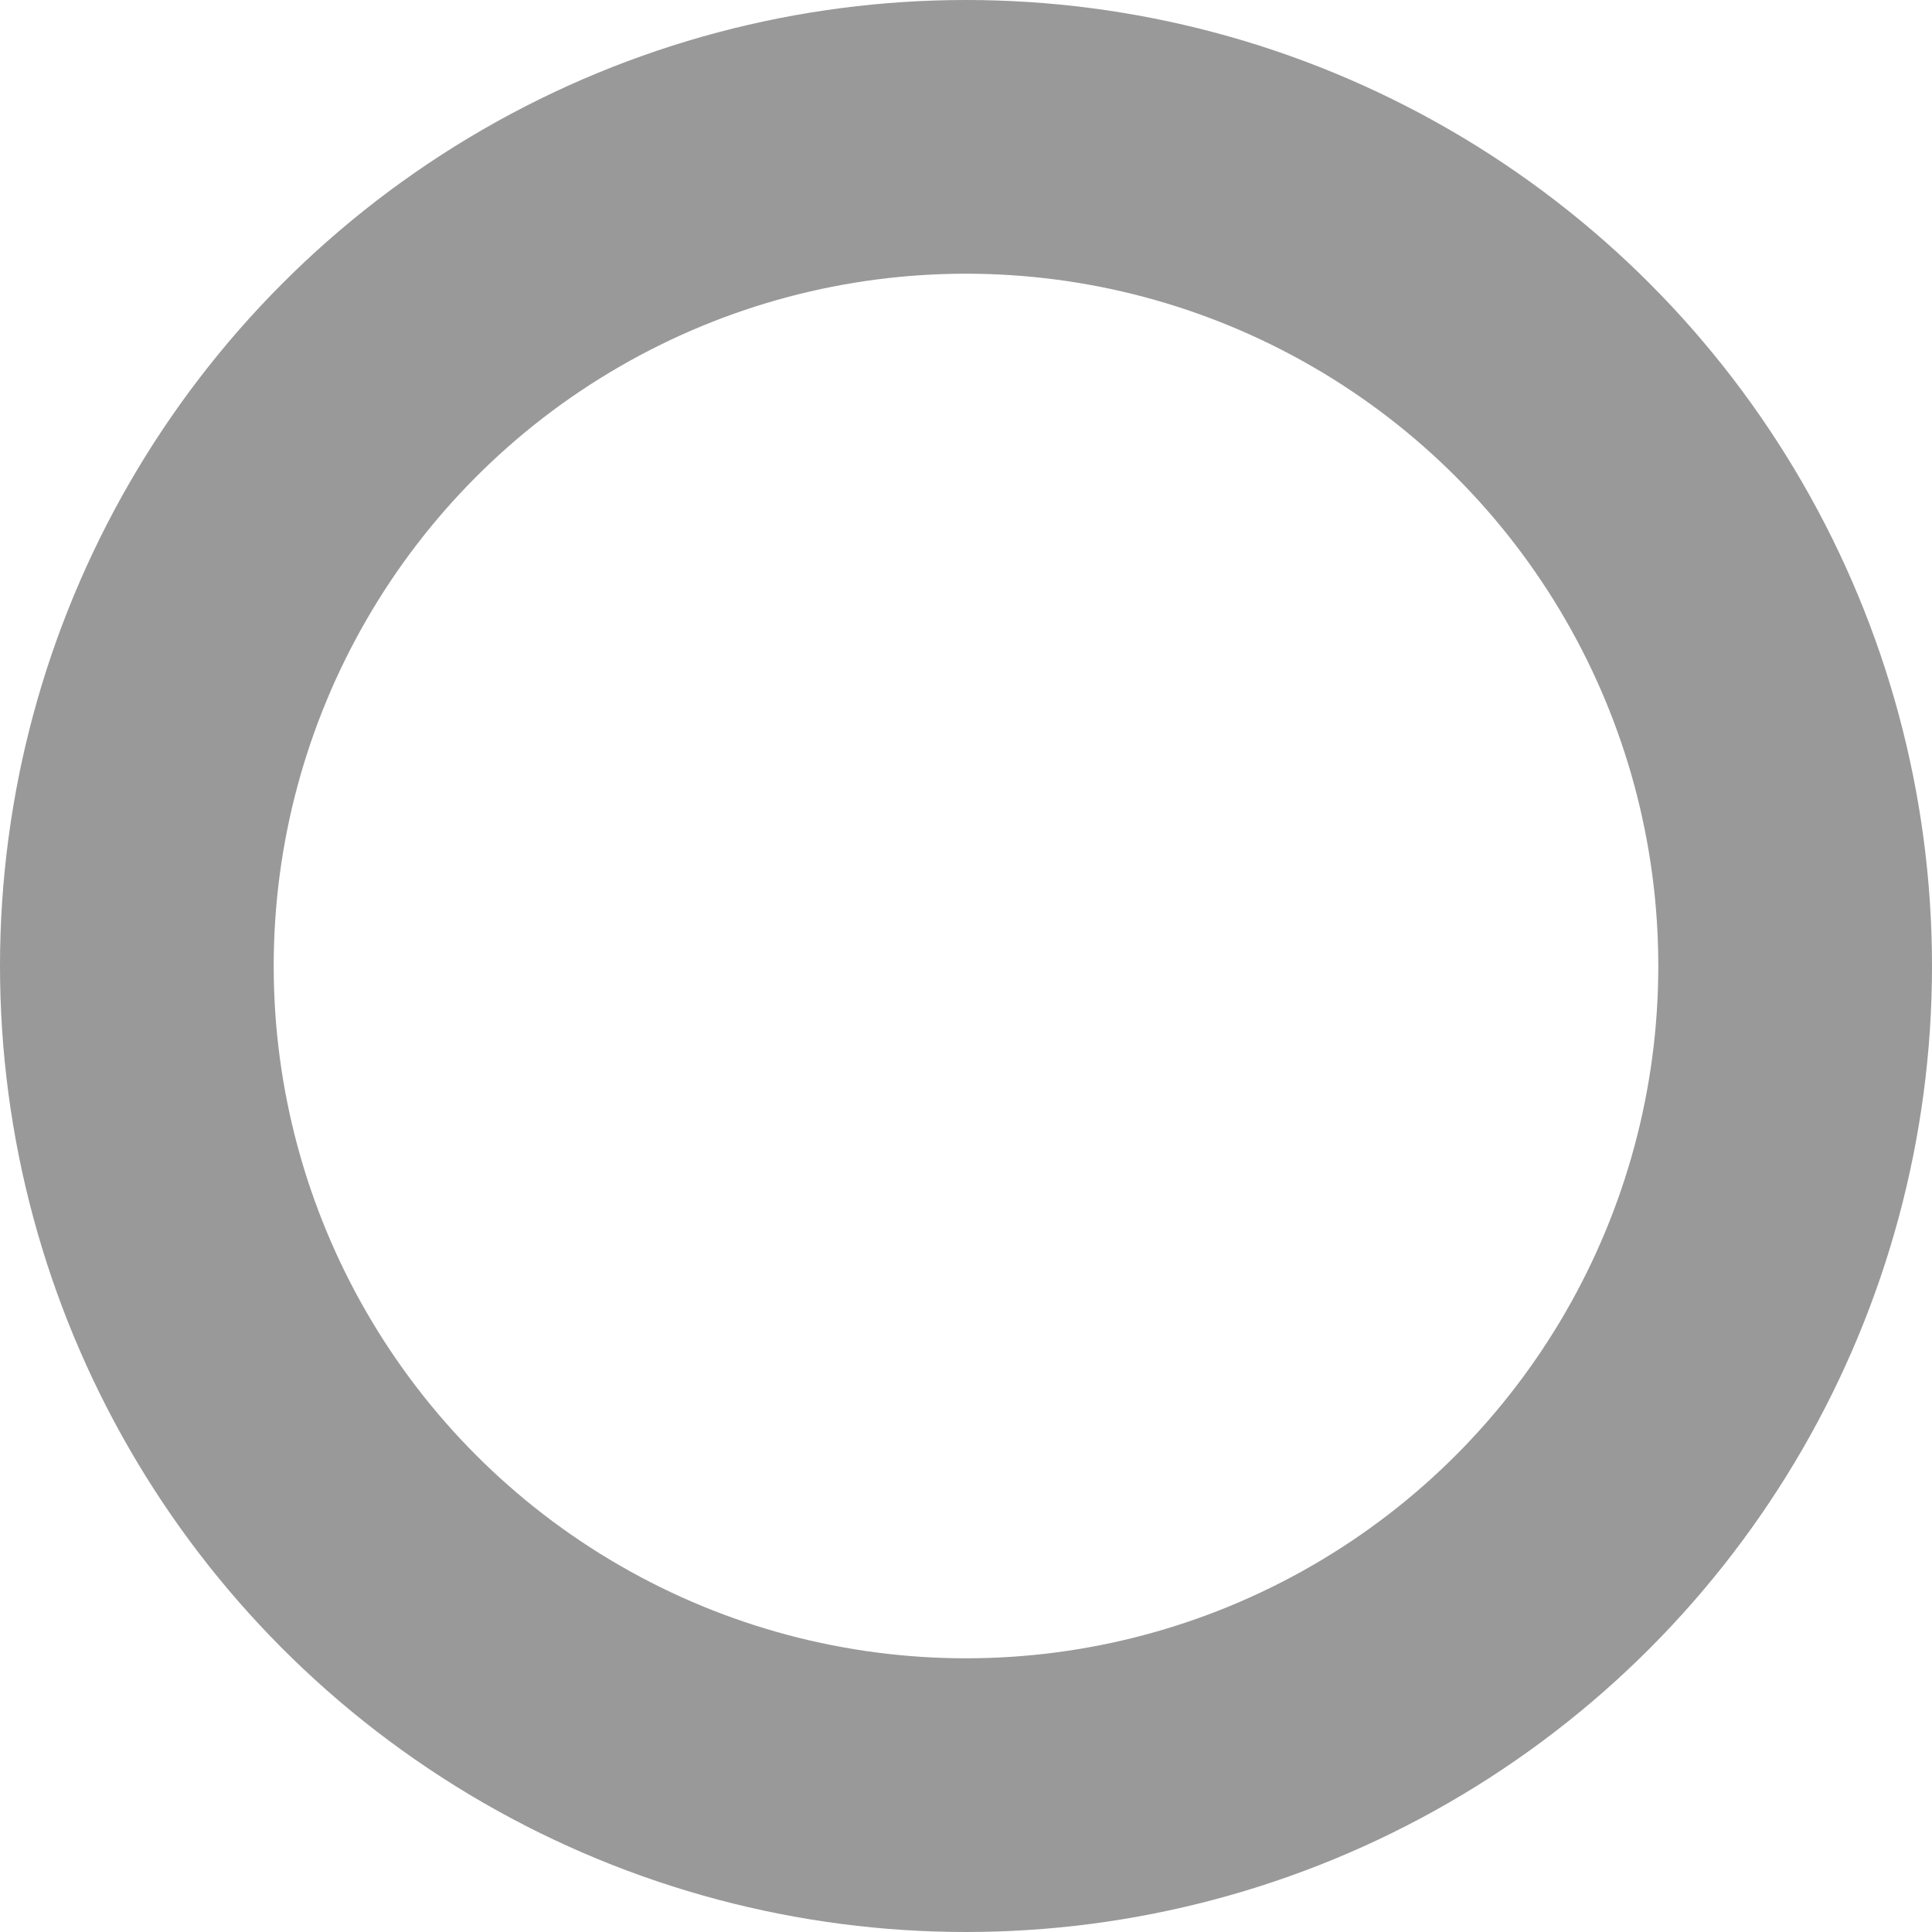 <svg xmlns="http://www.w3.org/2000/svg" width="12" height="12" viewBox="0 0 12 12">
  <g id="Ellipse_9" data-name="Ellipse 9" fill="none" stroke="#999" stroke-width="1.7">
    <circle cx="6" cy="6" r="6" stroke="none"/>
    <circle cx="6" cy="6" r="5.15" fill="none"/>
  </g>
</svg>

